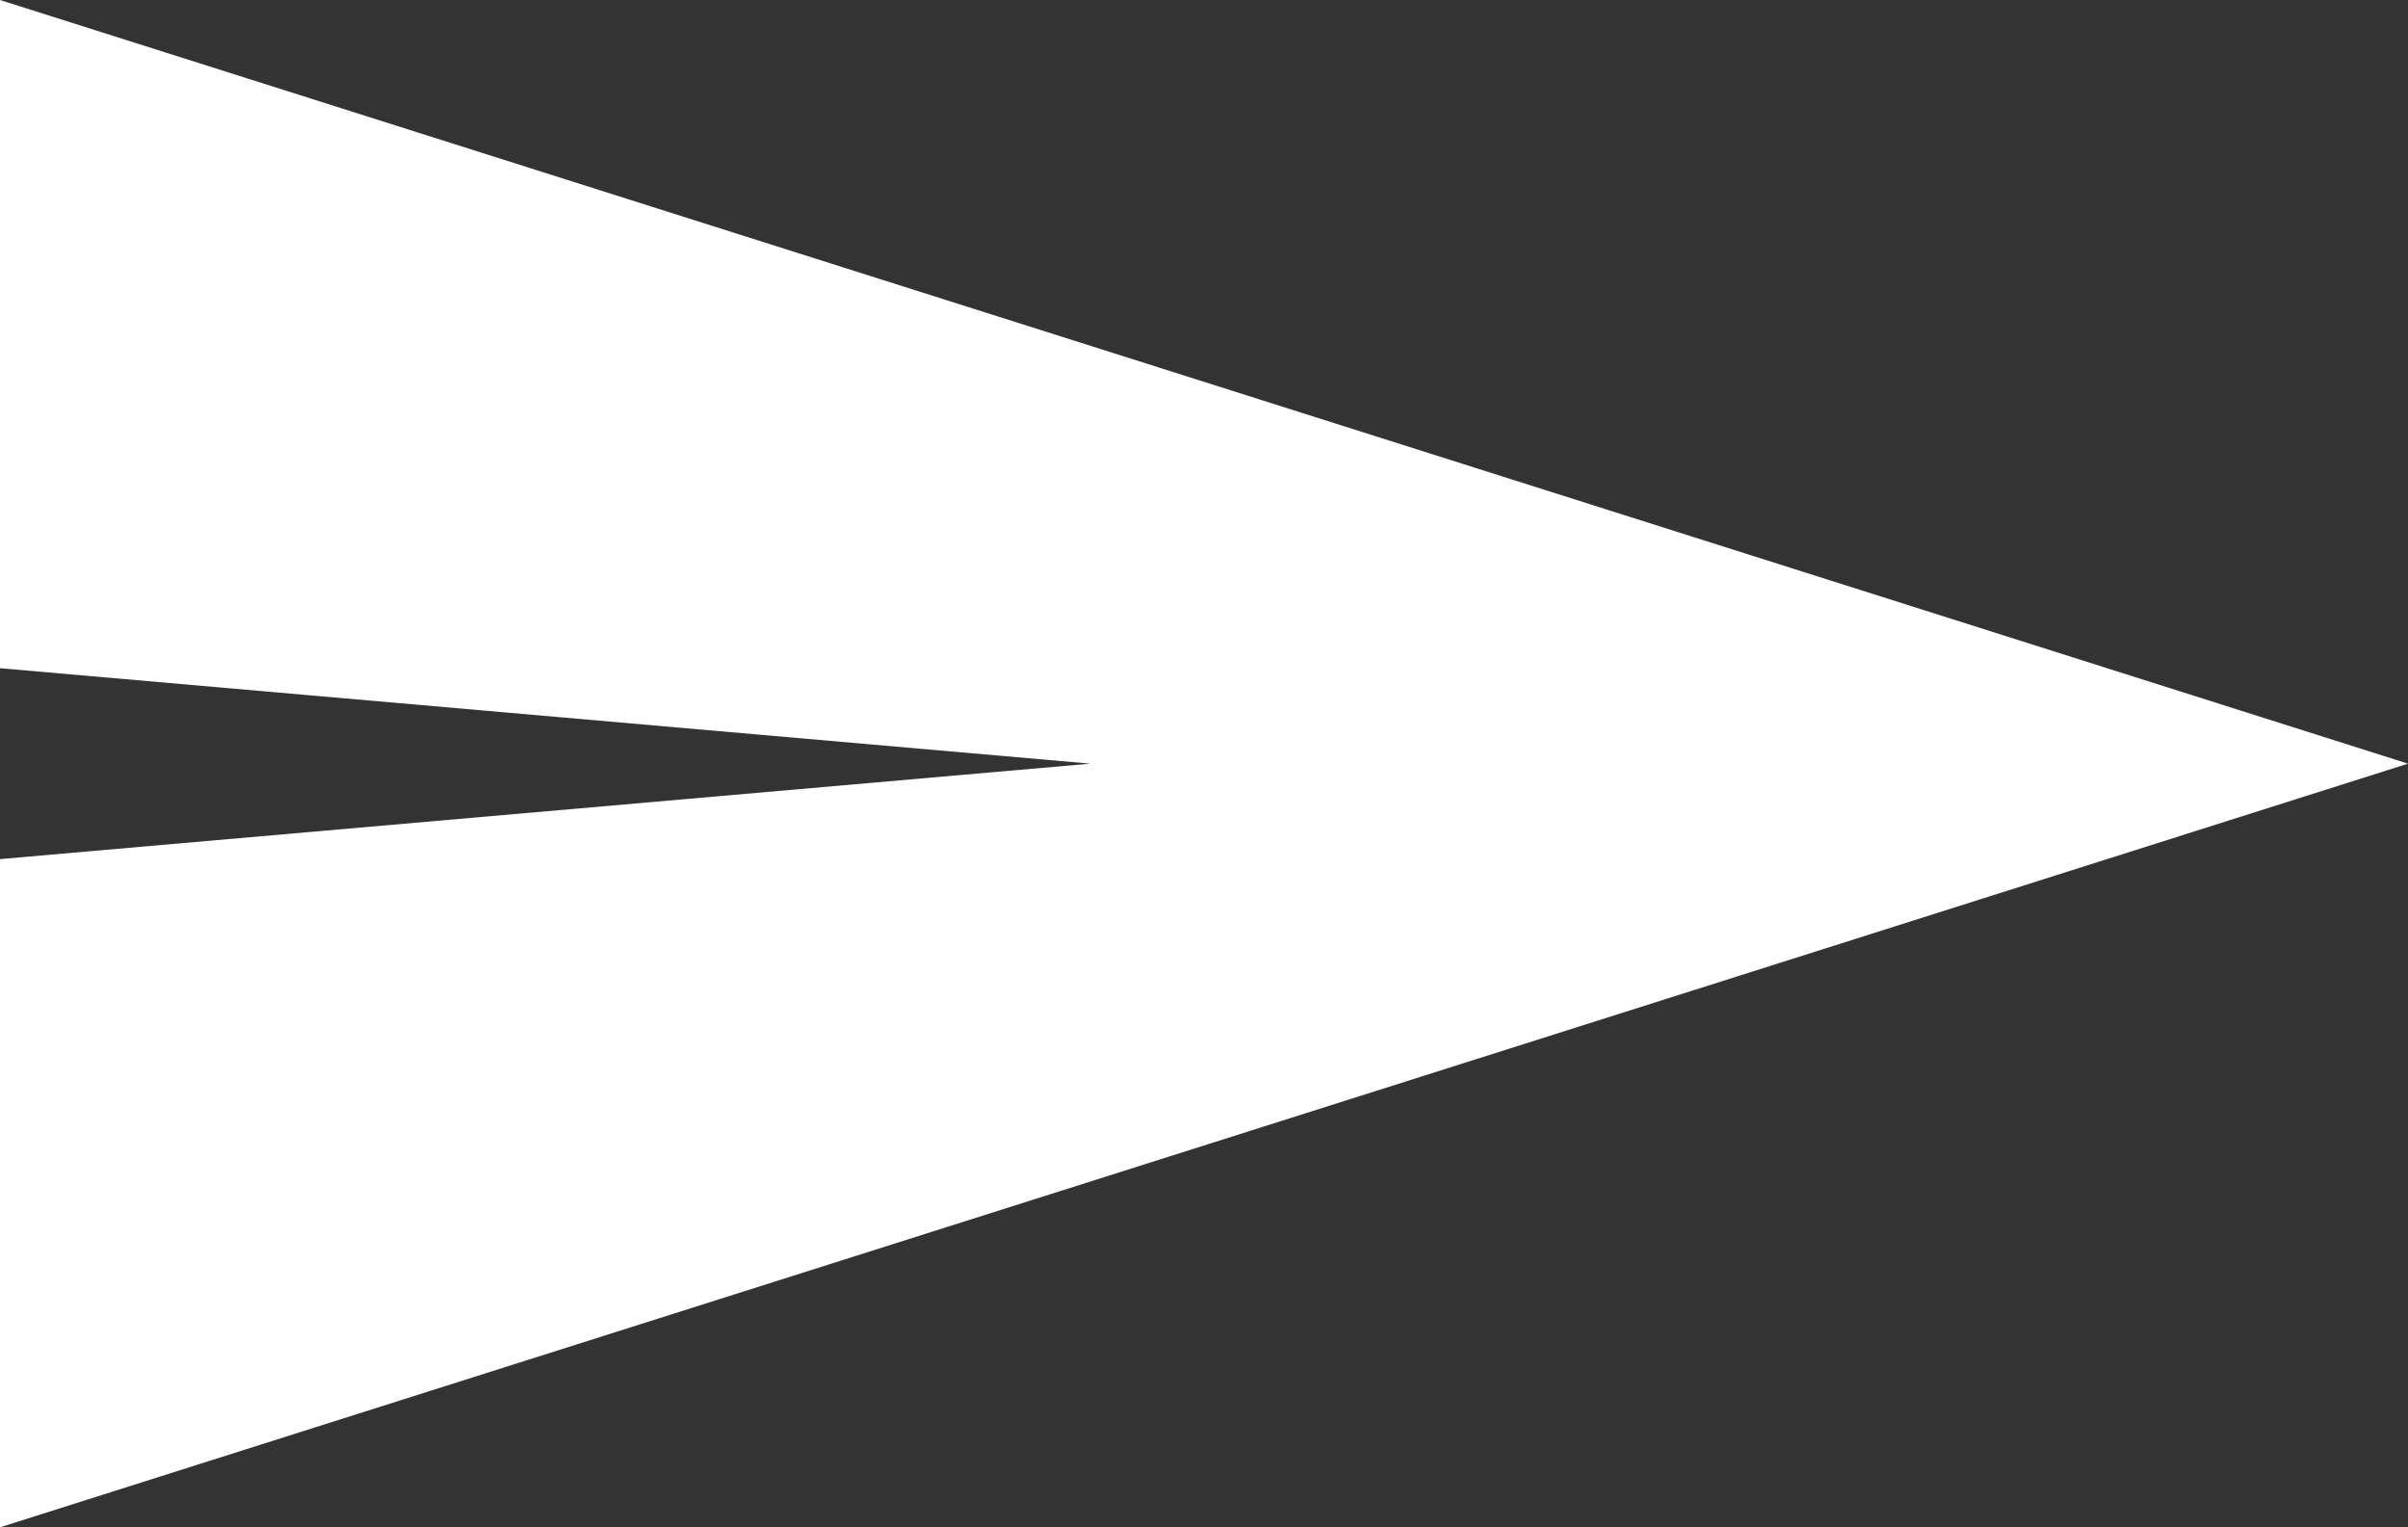 <?xml version="1.0" encoding="UTF-8" standalone="no"?>
<!-- Created with Inkscape (http://www.inkscape.org/) -->

<svg
   xmlns:dc="http://purl.org/dc/elements/1.1/"
   xmlns:cc="http://creativecommons.org/ns#"
   xmlns:rdf="http://www.w3.org/1999/02/22-rdf-syntax-ns#"
   xmlns:svg="http://www.w3.org/2000/svg"
   xmlns="http://www.w3.org/2000/svg"
   xmlns:sodipodi="http://sodipodi.sourceforge.net/DTD/sodipodi-0.dtd"
   xmlns:inkscape="http://www.inkscape.org/namespaces/inkscape"
   width="603.524"
   height="382.71"
   id="svg2"
   version="1.1"
   inkscape:version="0.48.5 r10040"
   sodipodi:docname="submit.svg"
   inkscape:export-filename="/home/devin/work/devtest/img_link/submit.png"
   inkscape:export-xdpi="46.200001"
   inkscape:export-ydpi="46.200001">
  <rect width="100%" height="100%" fill="#333333" stroke="none"/>
  <defs
     id="defs4" />
  <sodipodi:namedview
     id="base"
     pagecolor="#ffffff"
     bordercolor="#666666"
     borderopacity="1.0"
     inkscape:pageopacity="0.0"
     inkscape:pageshadow="2"
     inkscape:zoom="0.28084016"
     inkscape:cx="899.99722"
     inkscape:cy="-360.11135"
     inkscape:document-units="px"
     inkscape:current-layer="layer1"
     showgrid="false"
     inkscape:window-width="1298"
     inkscape:window-height="1478"
     inkscape:window-x="1456"
     inkscape:window-y="136"
     inkscape:window-maximized="0"
     fit-margin-top="0"
     fit-margin-left="0"
     fit-margin-right="0"
     fit-margin-bottom="0" />
  <g
     inkscape:label="Layer 1"
     inkscape:groupmode="layer"
     id="layer1"
     transform="translate(-88.124,-354.924)">
    <path
       style="fill:#ffffff;fill-opacity:1;fill-rule:nonzero;stroke:none"
       d="M 88.124,354.924 691.648,546.279 88.124,737.634 l 0,-95.677 0,-47.839 0,-23.919 273.287,-23.919 -273.287,-23.919 0,-23.919 0,-47.839 z"
       id="rect2982"
       inkscape:connector-curvature="0"
       sodipodi:nodetypes="ccccccccccc" />
  </g>
</svg>
